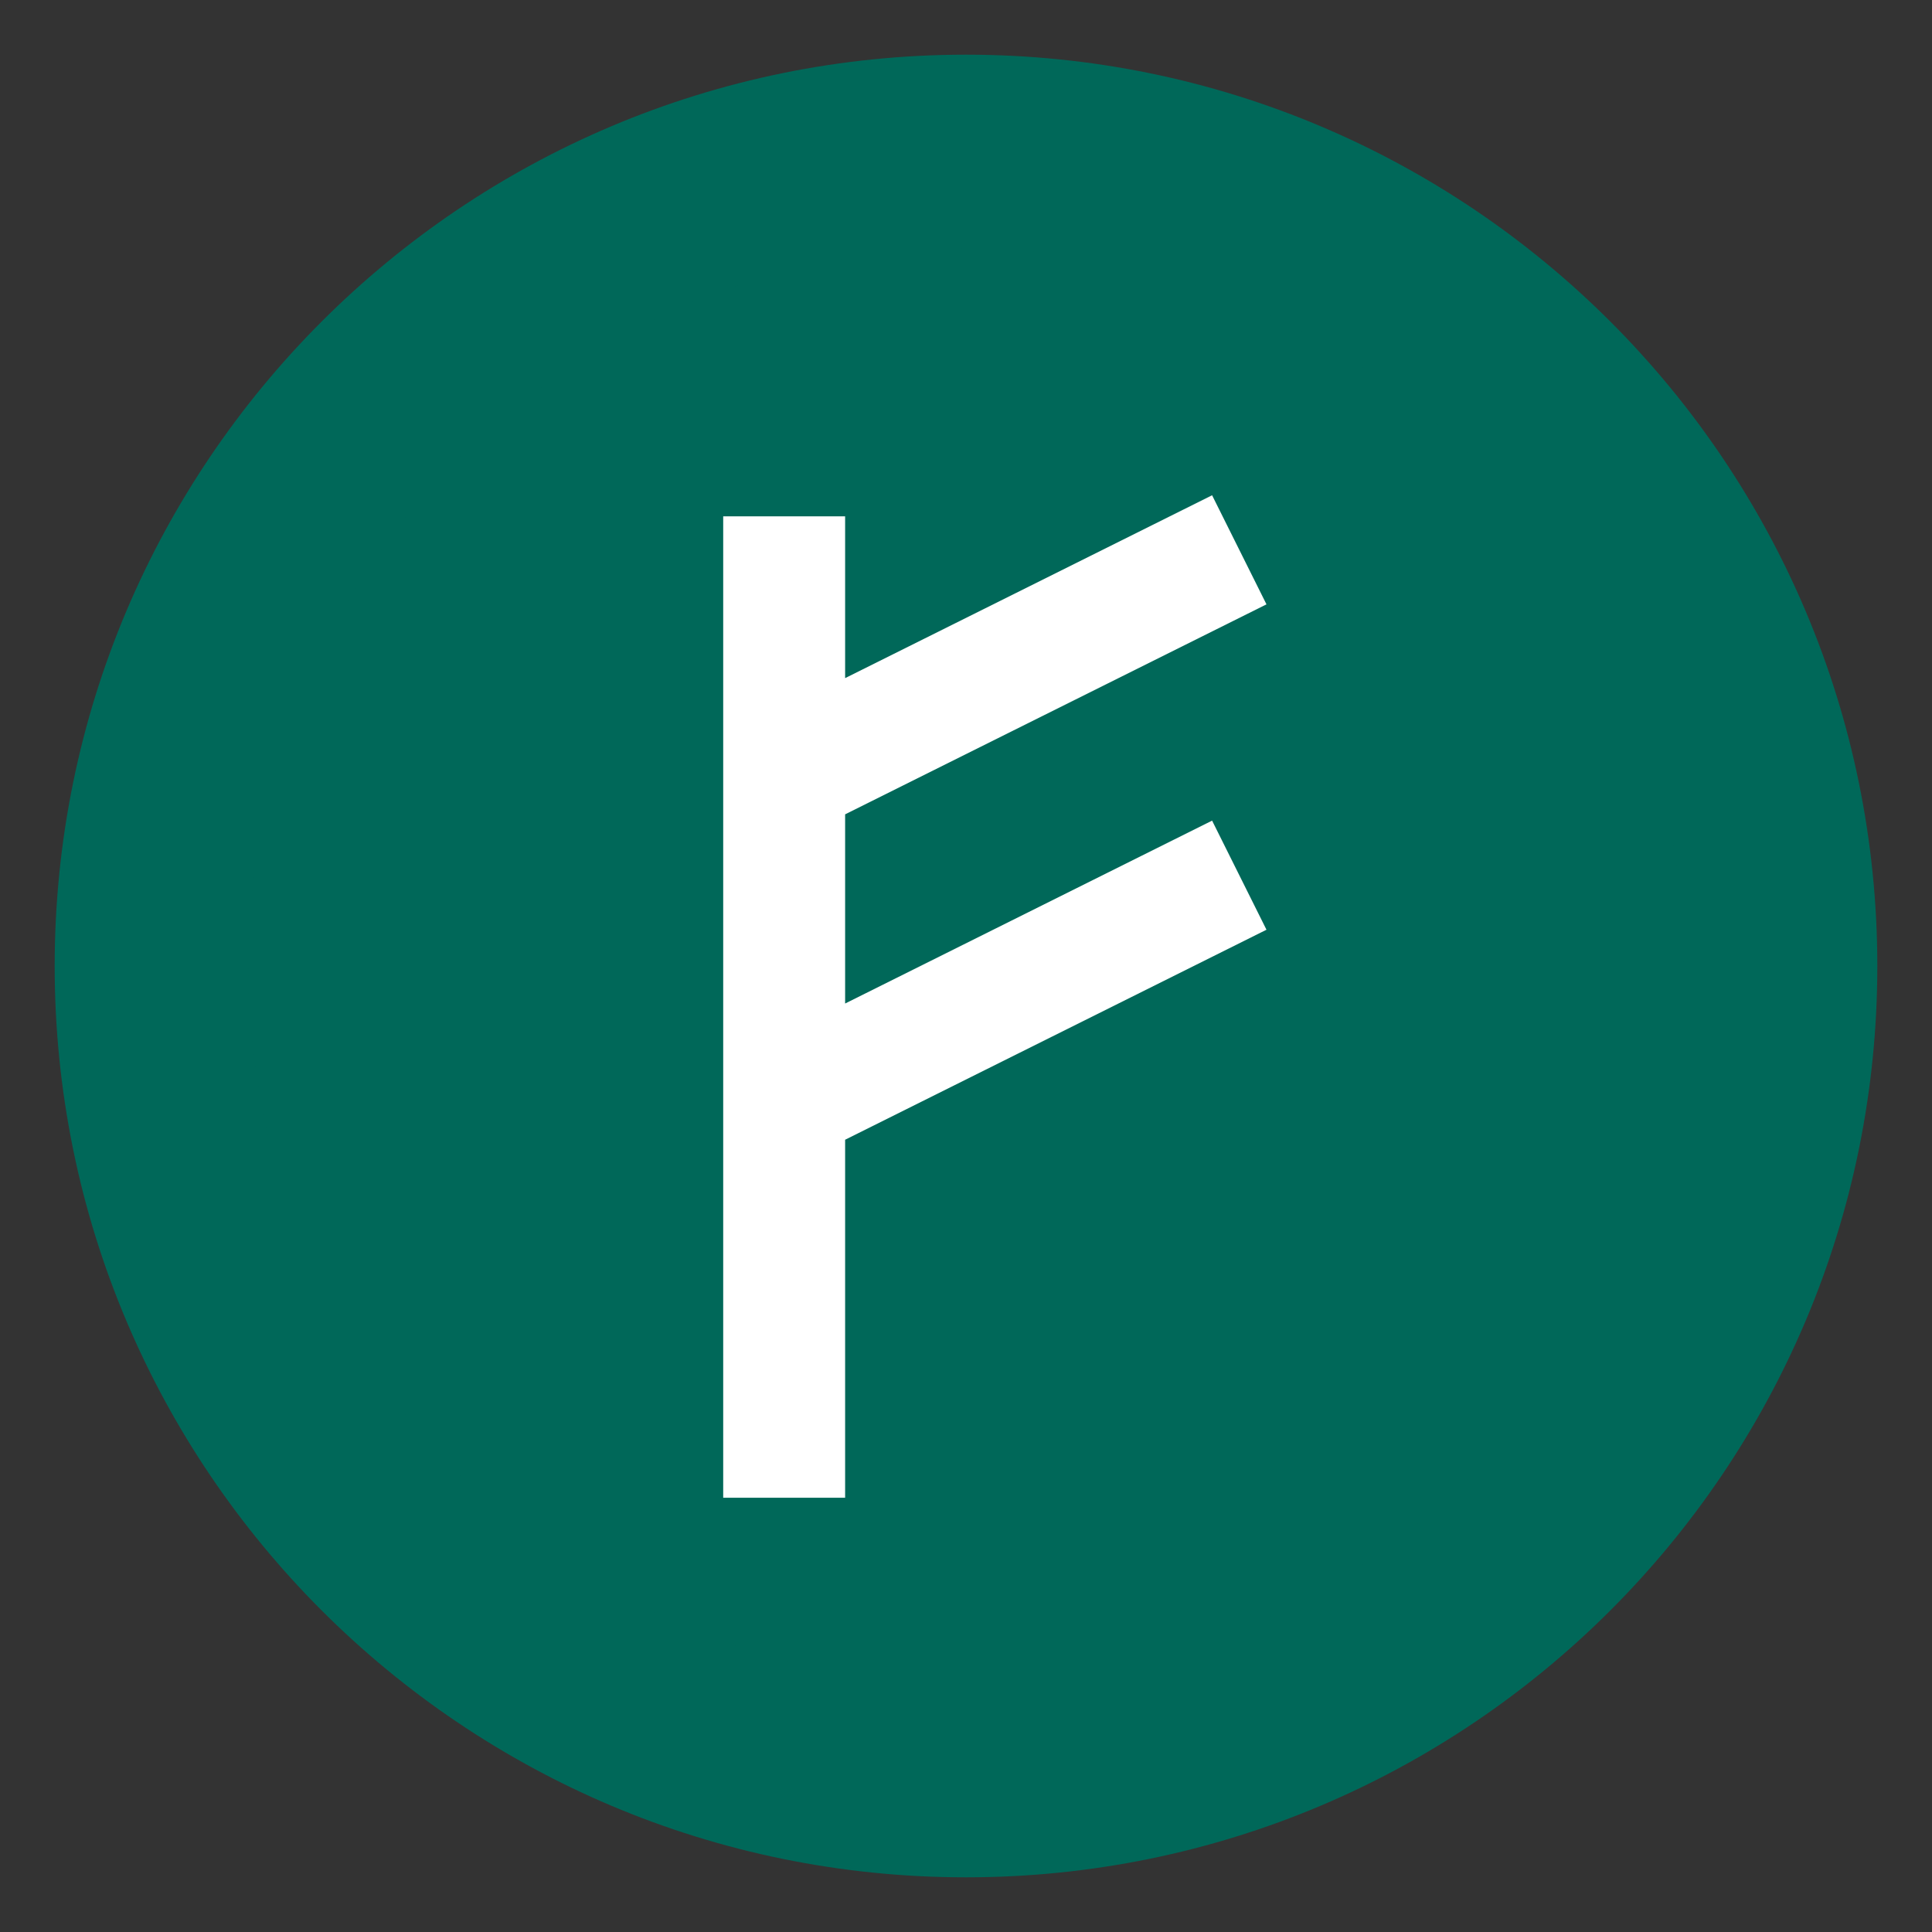 <?xml version="1.0" encoding="utf-8"?>
<!-- Generator: Adobe Illustrator 16.0.0, SVG Export Plug-In . SVG Version: 6.00 Build 0)  -->
<!DOCTYPE svg PUBLIC "-//W3C//DTD SVG 1.1//EN" "http://www.w3.org/Graphics/SVG/1.1/DTD/svg11.dtd">
<svg version="1.1" id="Layer_1" xmlns="http://www.w3.org/2000/svg" xmlns:xlink="http://www.w3.org/1999/xlink" x="0px" y="0px"
	 width="106px" height="106px" viewBox="0 0 106 106" enable-background="new 0 0 106 106" xml:space="preserve">
<rect x="0" y="0" width="106" height="106" fill="#333333" stroke="none"/>
<g>
	<defs>
		<rect id="SVGID_1_" width="106" height="106"/>
	</defs>
	<clipPath id="SVGID_2_">
		<use xlink:href="#SVGID_1_"  overflow="visible"/>
	</clipPath>
	<path clip-path="url(#SVGID_2_)" fill="#006859" d="M103,53c0,27.614-22.386,50-50,50C25.386,103,3,80.614,3,53
		C3,25.386,25.386,3,53,3C80.614,3,103,25.386,103,53"/>
	<path clip-path="url(#SVGID_2_)" fill="#006859" d="M92.385,53.001c0,21.75-17.633,39.384-39.384,39.384
		c-21.751,0-39.385-17.634-39.385-39.384c0-21.752,17.634-39.385,39.385-39.385C74.752,13.616,92.385,31.249,92.385,53.001"/>
	<polyline clip-path="url(#SVGID_2_)" fill="#FFFFFF" points="66.502,45.024 46.368,55.059 46.368,44.679 69.486,33.158 
		66.502,27.173 46.368,37.206 46.368,28.328 39.679,28.328 39.679,82.173 46.368,82.173 46.368,62.532 69.486,51.01 	"/>
</g>
</svg>
